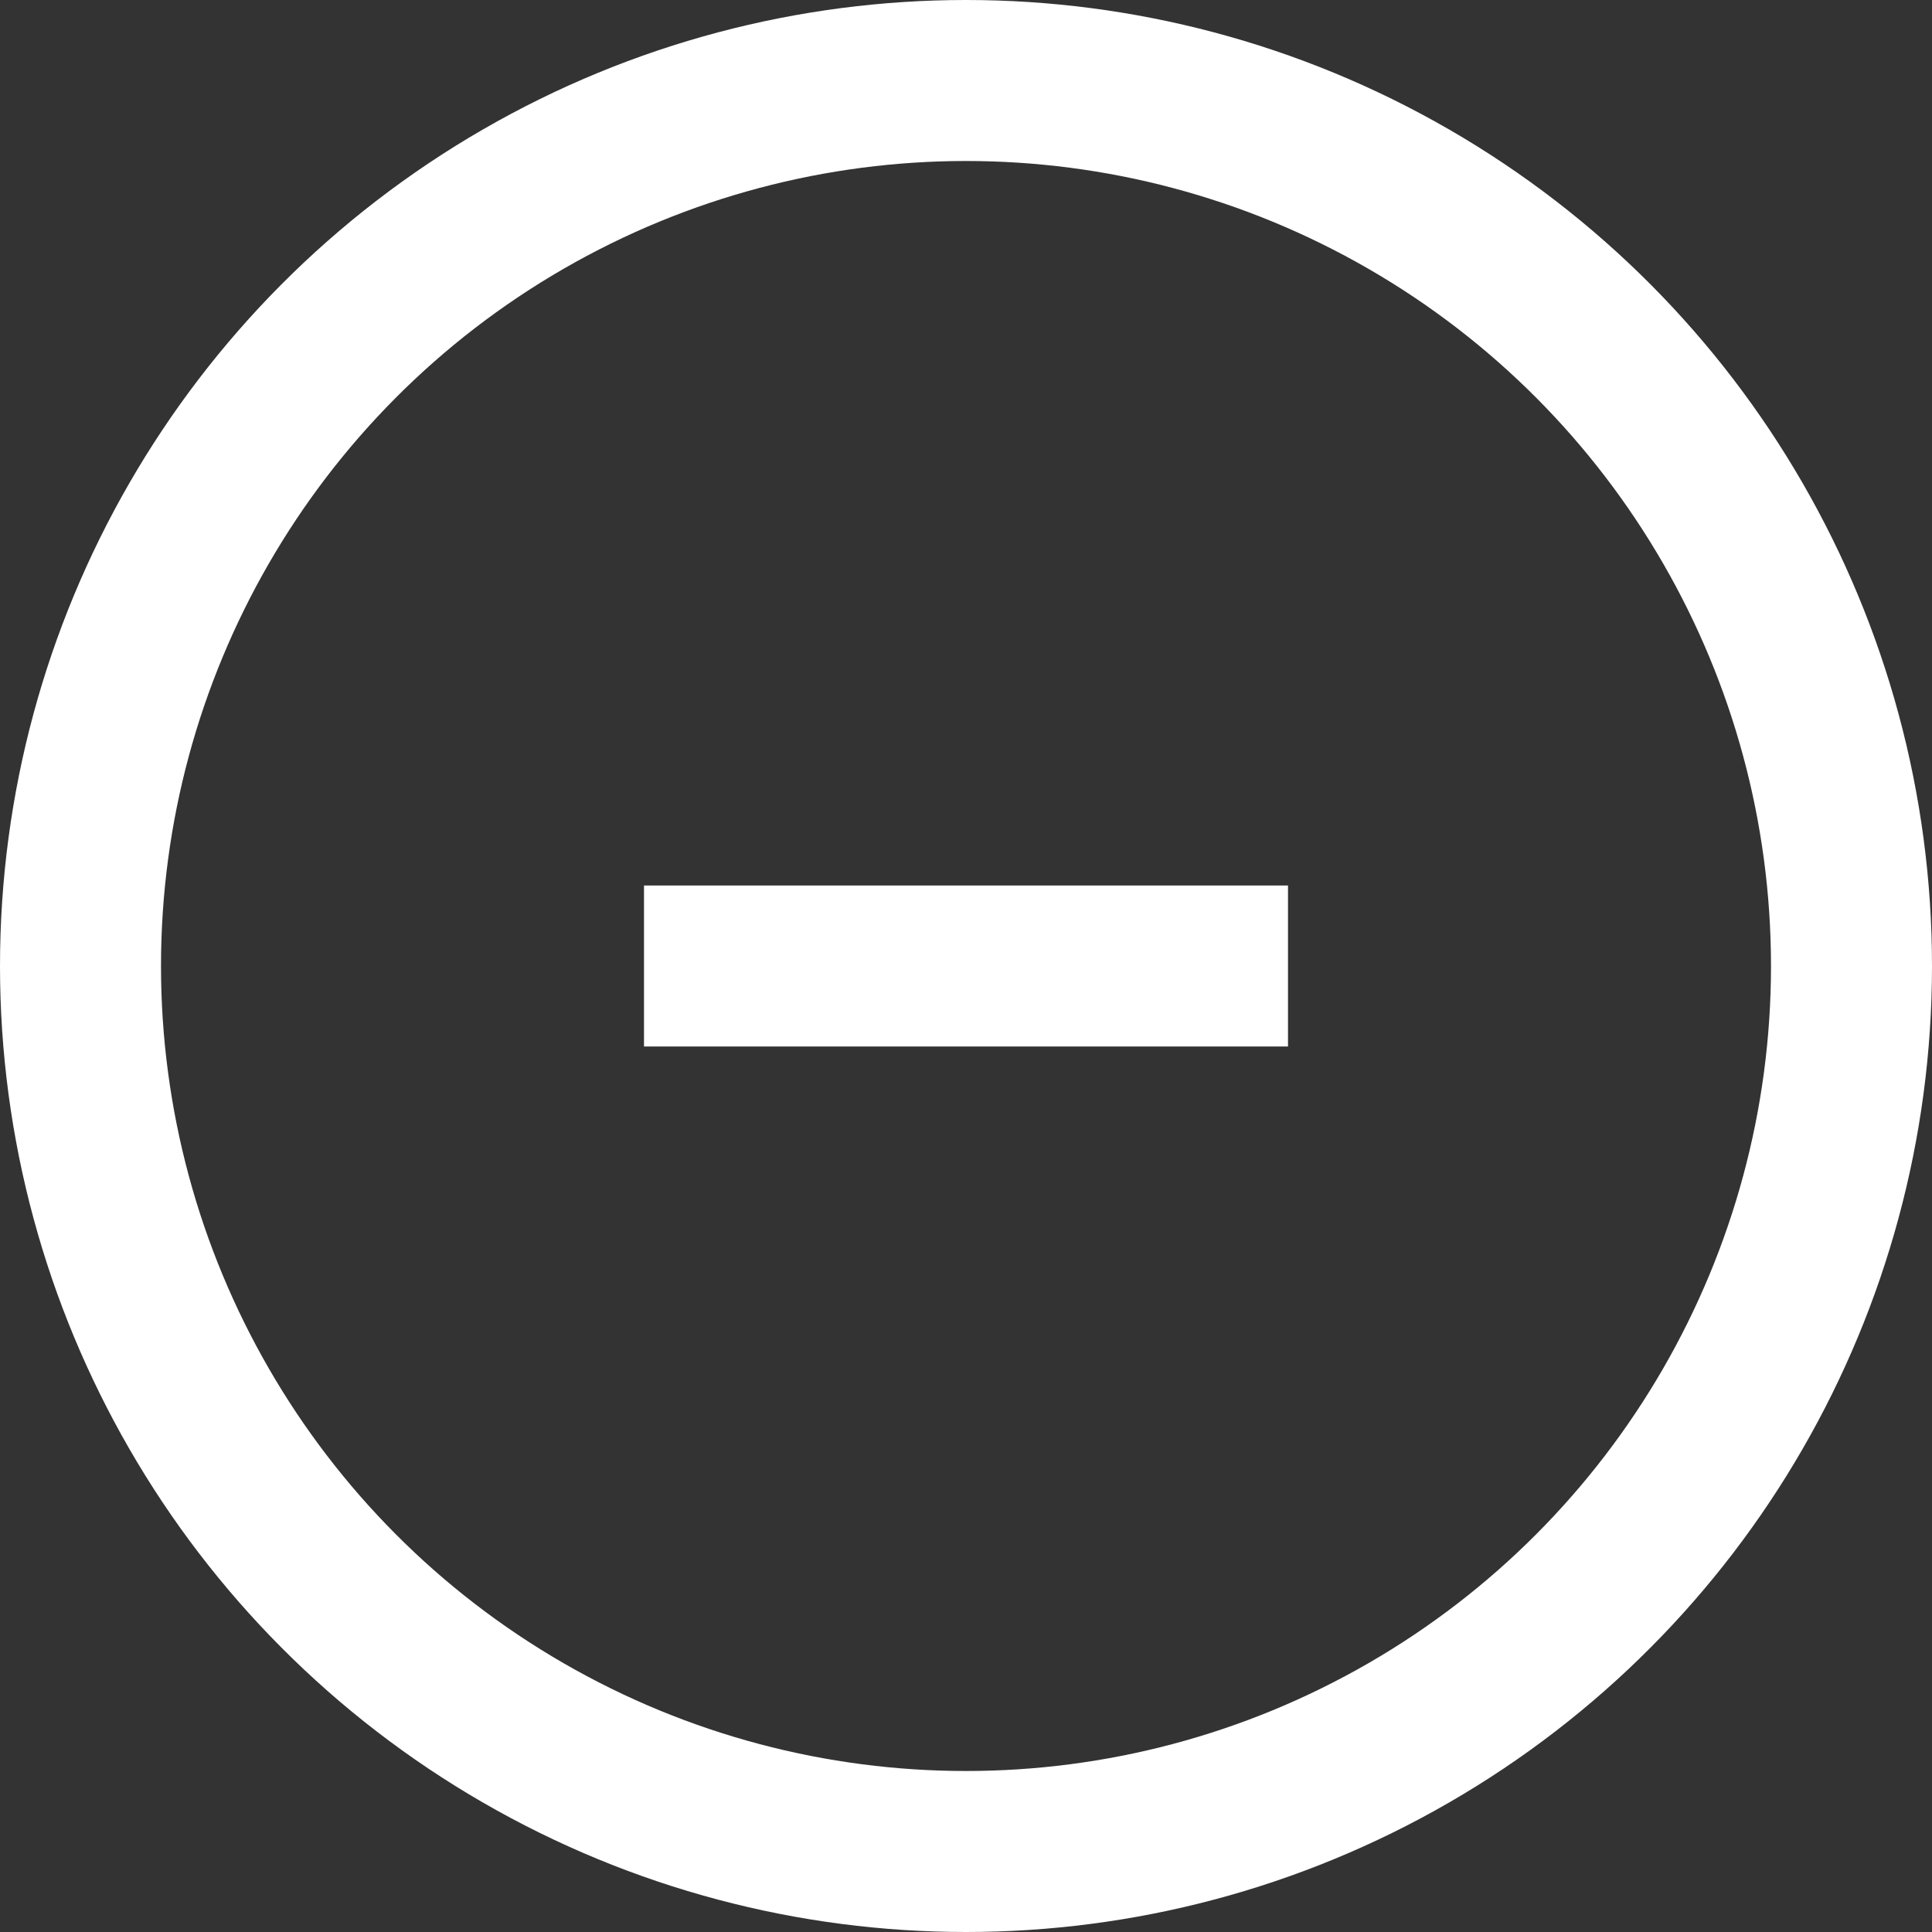 <svg width="24" height="24" viewBox="0 0 24 24" xmlns="http://www.w3.org/2000/svg">
  <rect x="0" y="0" width="24" height="24" fill="#333333" stroke="none"/>
  <circle cx="12" cy="12" r="11" stroke="#fff" stroke-width="2" fill="none"></circle>
  <line x1="8" y1="12" x2="16" y2="12" stroke="#fff" stroke-width="2"></line>
</svg>
